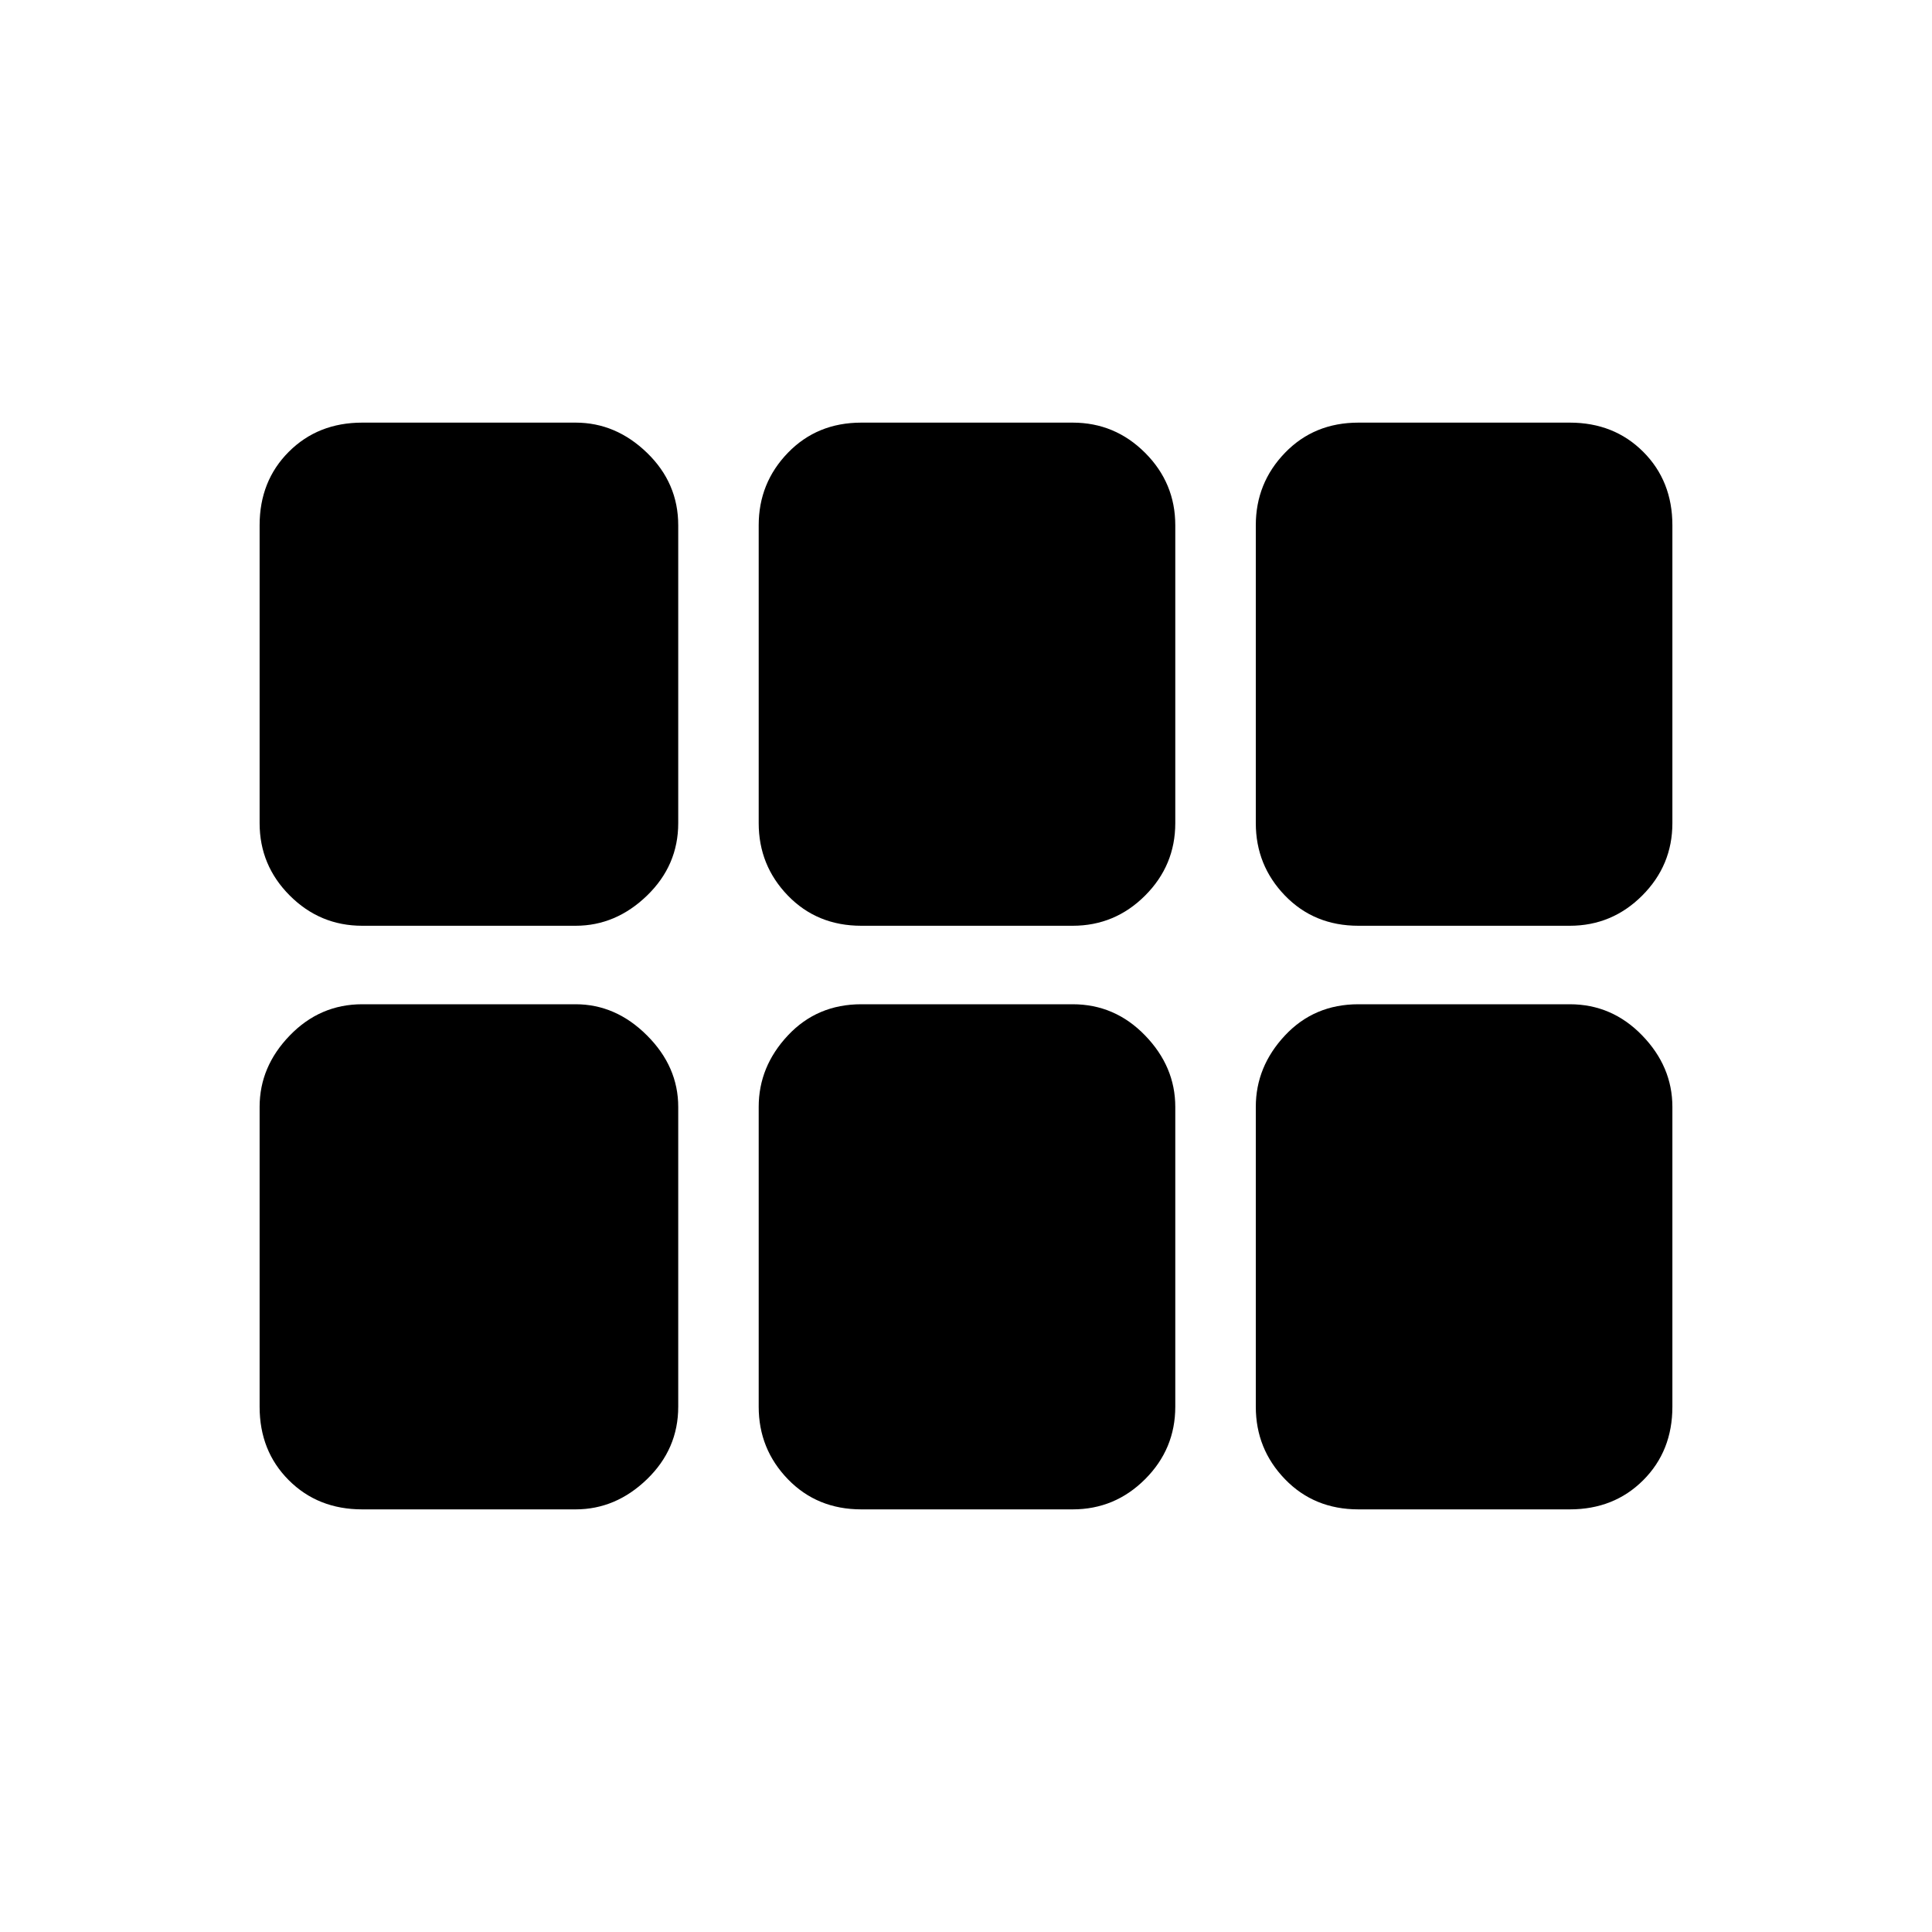 <svg xmlns="http://www.w3.org/2000/svg" height="40" width="40"><path d="M7.5 19.167q-.875 0-1.5-.625t-.625-1.5v-6.167q0-.917.604-1.521.604-.604 1.521-.604h4.417q.833 0 1.479.625.646.625.646 1.5v6.167q0 .875-.646 1.5t-1.479.625Zm10.333 0q-.916 0-1.521-.625-.604-.625-.604-1.5v-6.167q0-.875.604-1.5.605-.625 1.521-.625h4.375q.875 0 1.5.625t.625 1.5v6.167q0 .875-.625 1.5t-1.5.625Zm10.292 0q-.917 0-1.521-.625-.604-.625-.604-1.5v-6.167q0-.875.604-1.5t1.521-.625H32.5q.917 0 1.521.604.604.604.604 1.521v6.167q0 .875-.625 1.5t-1.5.625ZM7.5 31.25q-.917 0-1.521-.604-.604-.604-.604-1.521v-6.208q0-.834.625-1.479.625-.646 1.5-.646h4.417q.833 0 1.479.646.646.645.646 1.479v6.208q0 .875-.646 1.5t-1.479.625Zm10.333 0q-.916 0-1.521-.625-.604-.625-.604-1.5v-6.208q0-.834.604-1.479.605-.646 1.521-.646h4.375q.875 0 1.5.646.625.645.625 1.479v6.208q0 .875-.625 1.5t-1.5.625Zm10.292 0q-.917 0-1.521-.625Q26 30 26 29.125v-6.208q0-.834.604-1.479.604-.646 1.521-.646H32.5q.875 0 1.5.646.625.645.625 1.479v6.208q0 .917-.604 1.521-.604.604-1.521.604Z"/></svg>